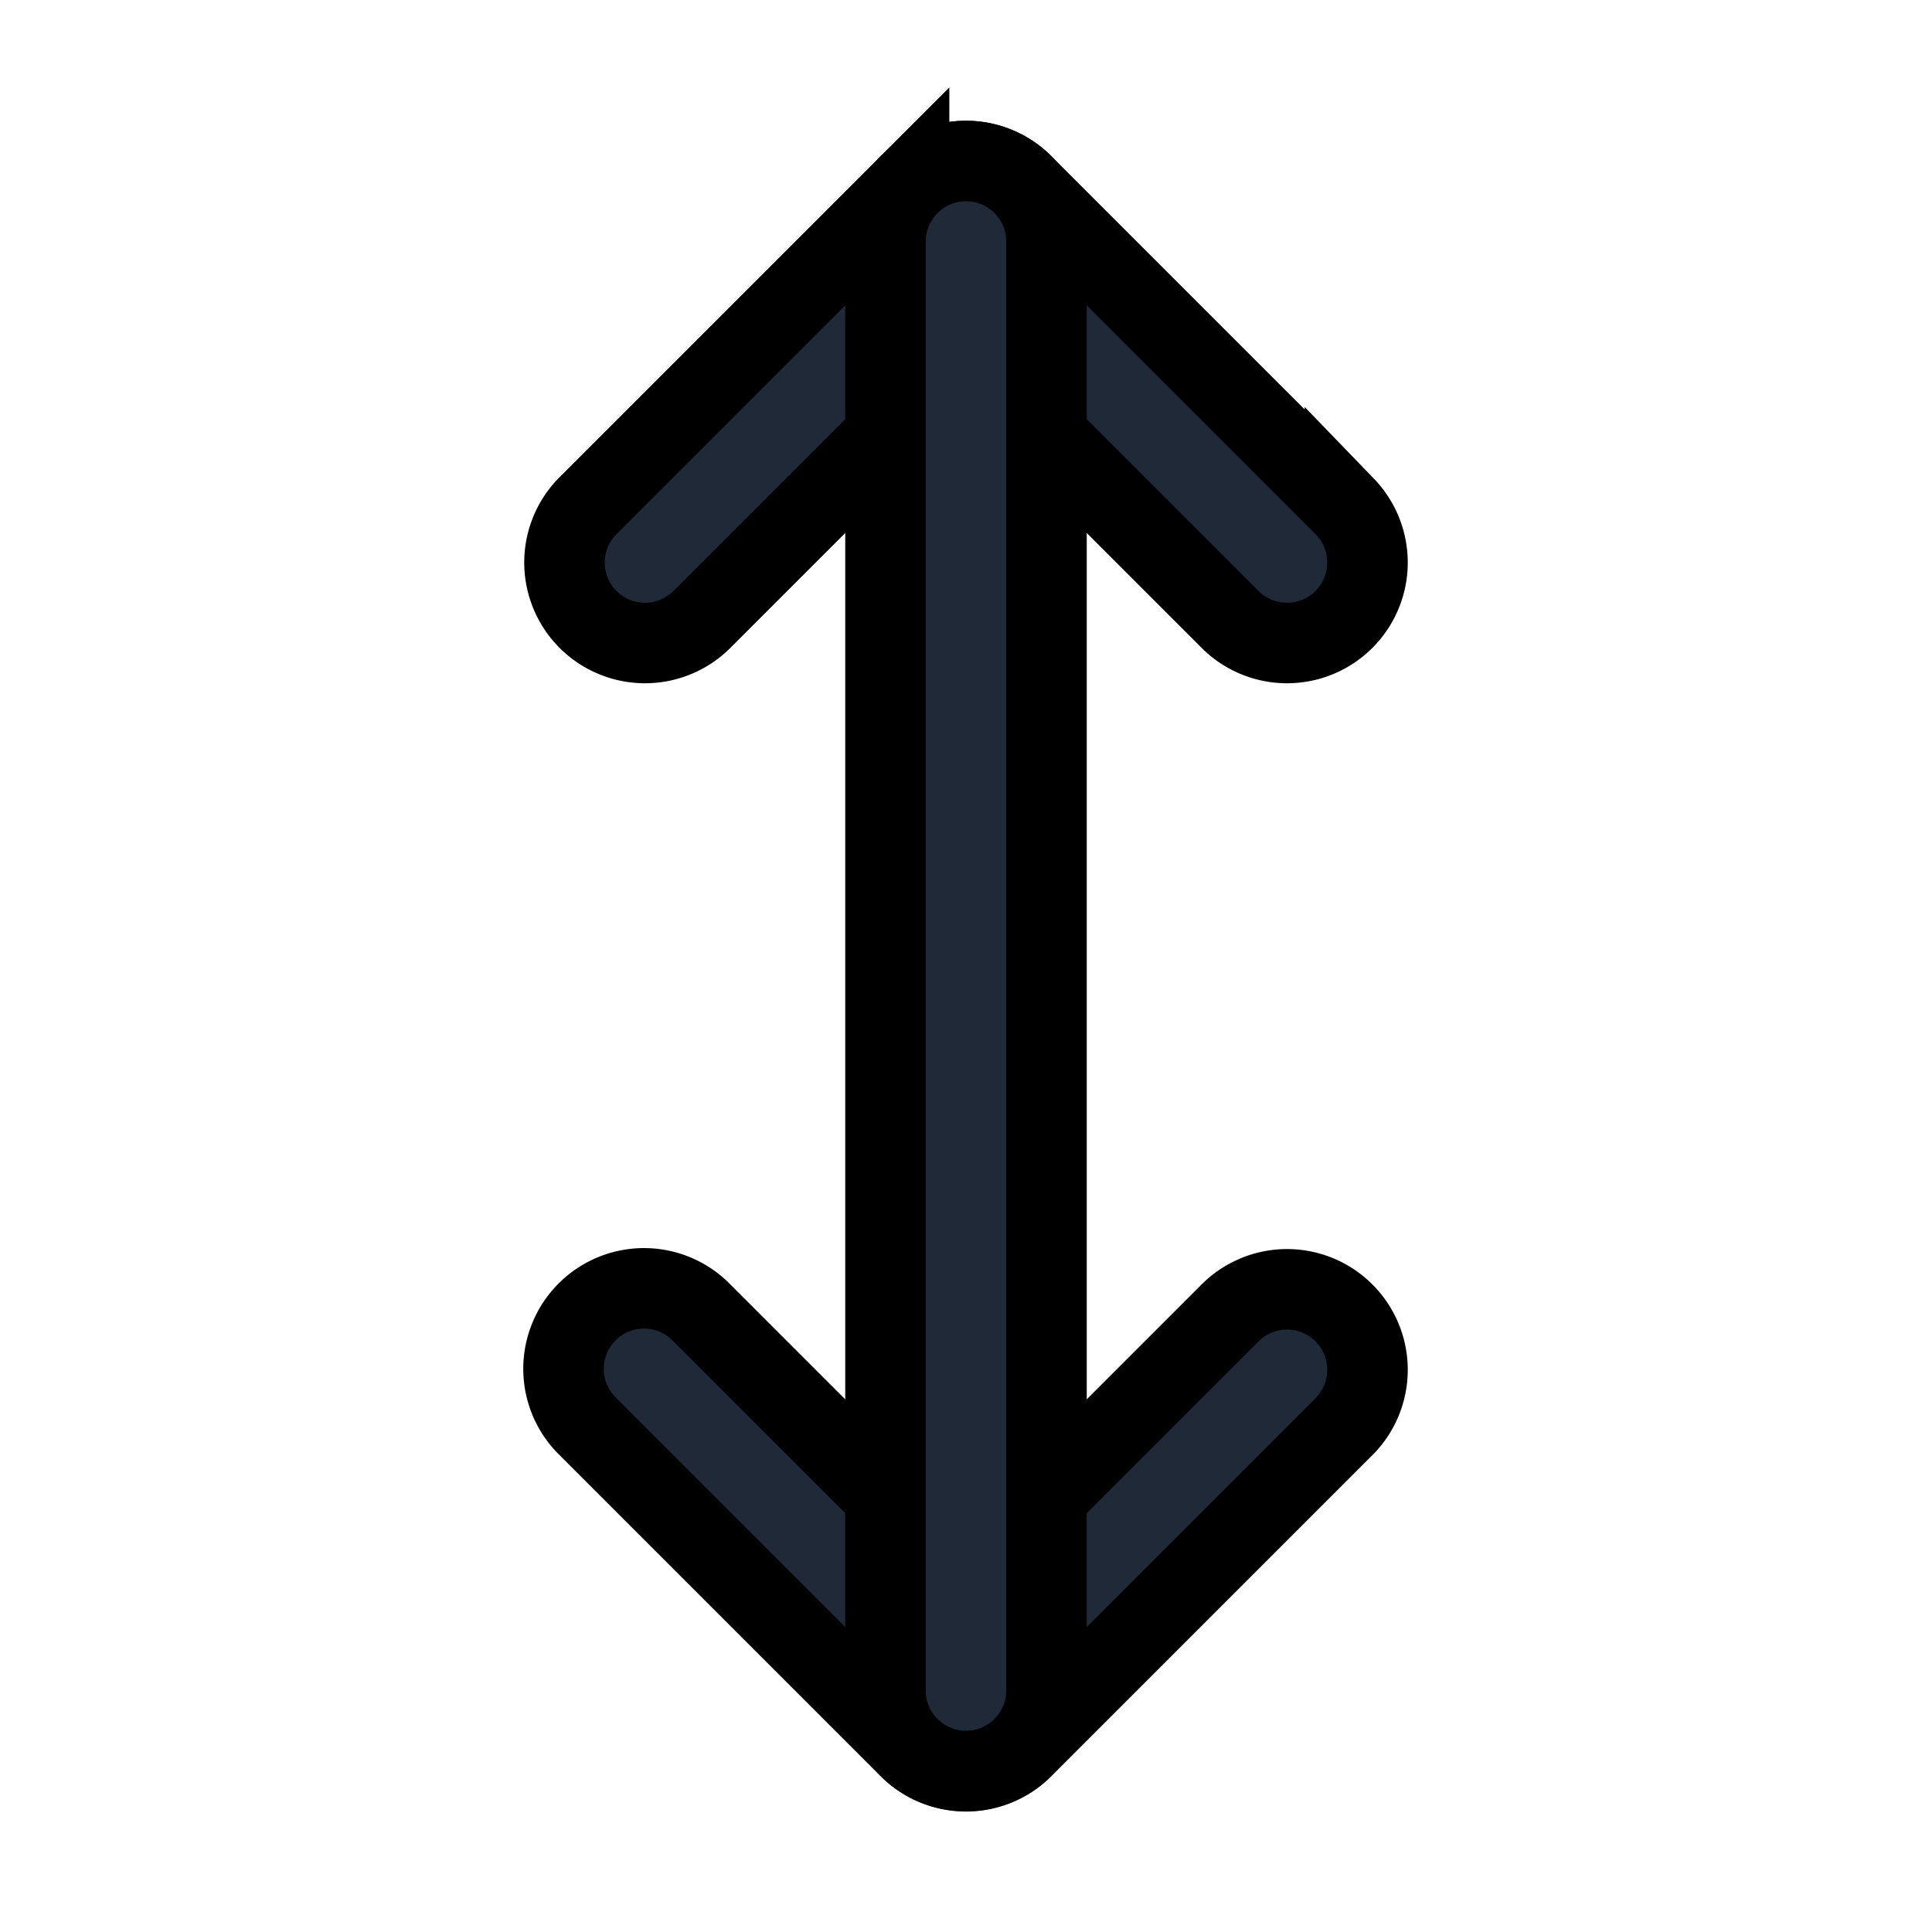 <svg fill="none" stroke="currentColor" viewBox="0 0 24 24">
  <path fill="#1F2937" fill-rule="evenodd" d="M11.293 2.293a1 1 0 0 1 1.414 0l4 4a1 1 0 0 1-1.414 1.414L12 4.414 8.707 7.707a1 1 0 0 1-1.414-1.414l4-4zM7.293 16.297a1 1 0 0 1 1.414 0L12 19.59l3.293-3.293a1 1 0 0 1 1.414 1.414l-4 4a1 1 0 0 1-1.414 0l-4-4a1 1 0 0 1 0-1.414z" clip-rule="evenodd"/>
  <path fill="#1F2937" fill-rule="evenodd" d="M12 2a1 1 0 0 1 1 1v18a1 1 0 1 1-2 0V3a1 1 0 0 1 1-1z" clip-rule="evenodd"/>
</svg>
